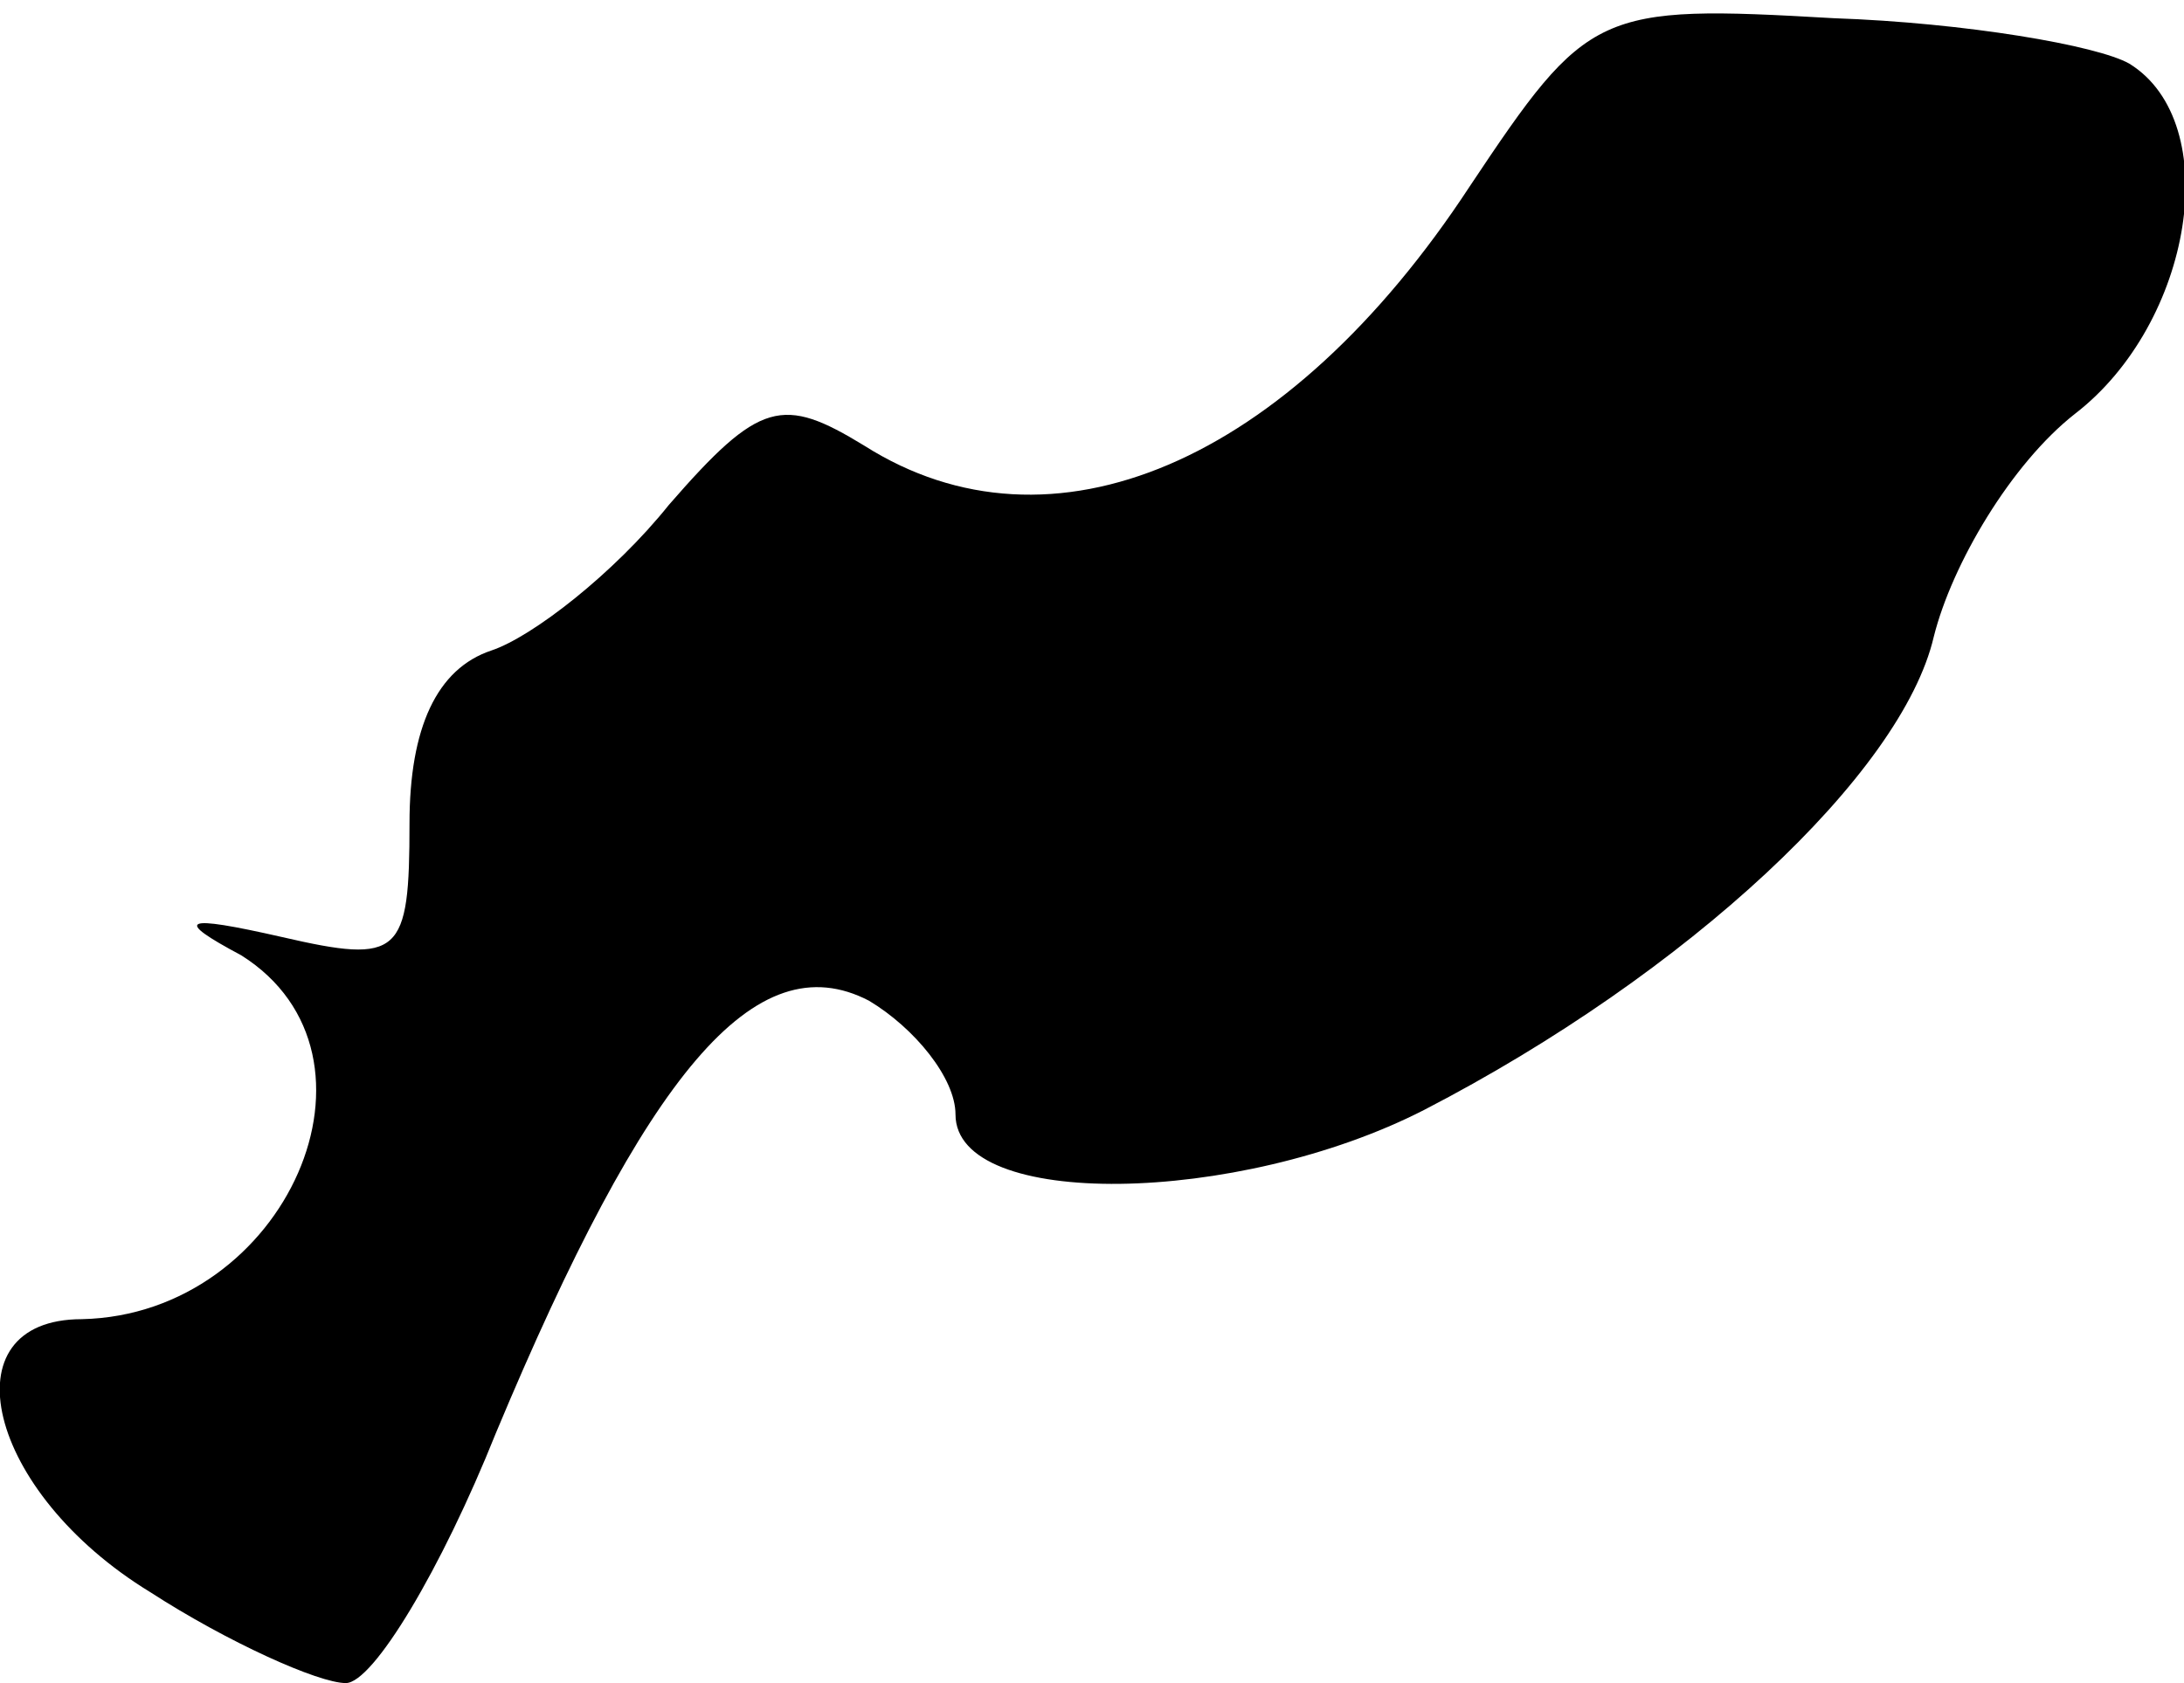 <?xml version="1.0" standalone="no"?>
<!DOCTYPE svg PUBLIC "-//W3C//DTD SVG 20010904//EN"
 "http://www.w3.org/TR/2001/REC-SVG-20010904/DTD/svg10.dtd">
<svg version="1.0" xmlns="http://www.w3.org/2000/svg"
 width="48pt" height="37pt" viewBox="0 0 48 37"
 preserveAspectRatio="xMidYMid meet">
<g transform="translate(0,37) scale(0.1,-0.1)"
fill="#000000" stroke="none">
<path fill="#000000" stroke="none" d="M323 329 c-40 -61 -92 -83 -133 -57
-18 11 -23 10 -43 -13 -12 -15 -30 -29 -39 -32 -12 -4 -18 -17 -18 -38 0 -29
-2 -31 -28 -25 -22 5 -24 4 -9 -4 35 -22 10 -79 -35 -80 -30 0 -21 -38 15 -60
17 -11 37 -20 43 -20 6 0 21 25 33 55 33 79 57 108 82 95 10 -6 19 -17 19 -25
0 -21 62 -20 103 1 58 30 105 74 112 104 4 16 17 38 31 49 26 20 33 64 12 77
-7 4 -36 9 -65 10 -52 3 -54 2 -80 -37z"/>
</g>
</svg>
